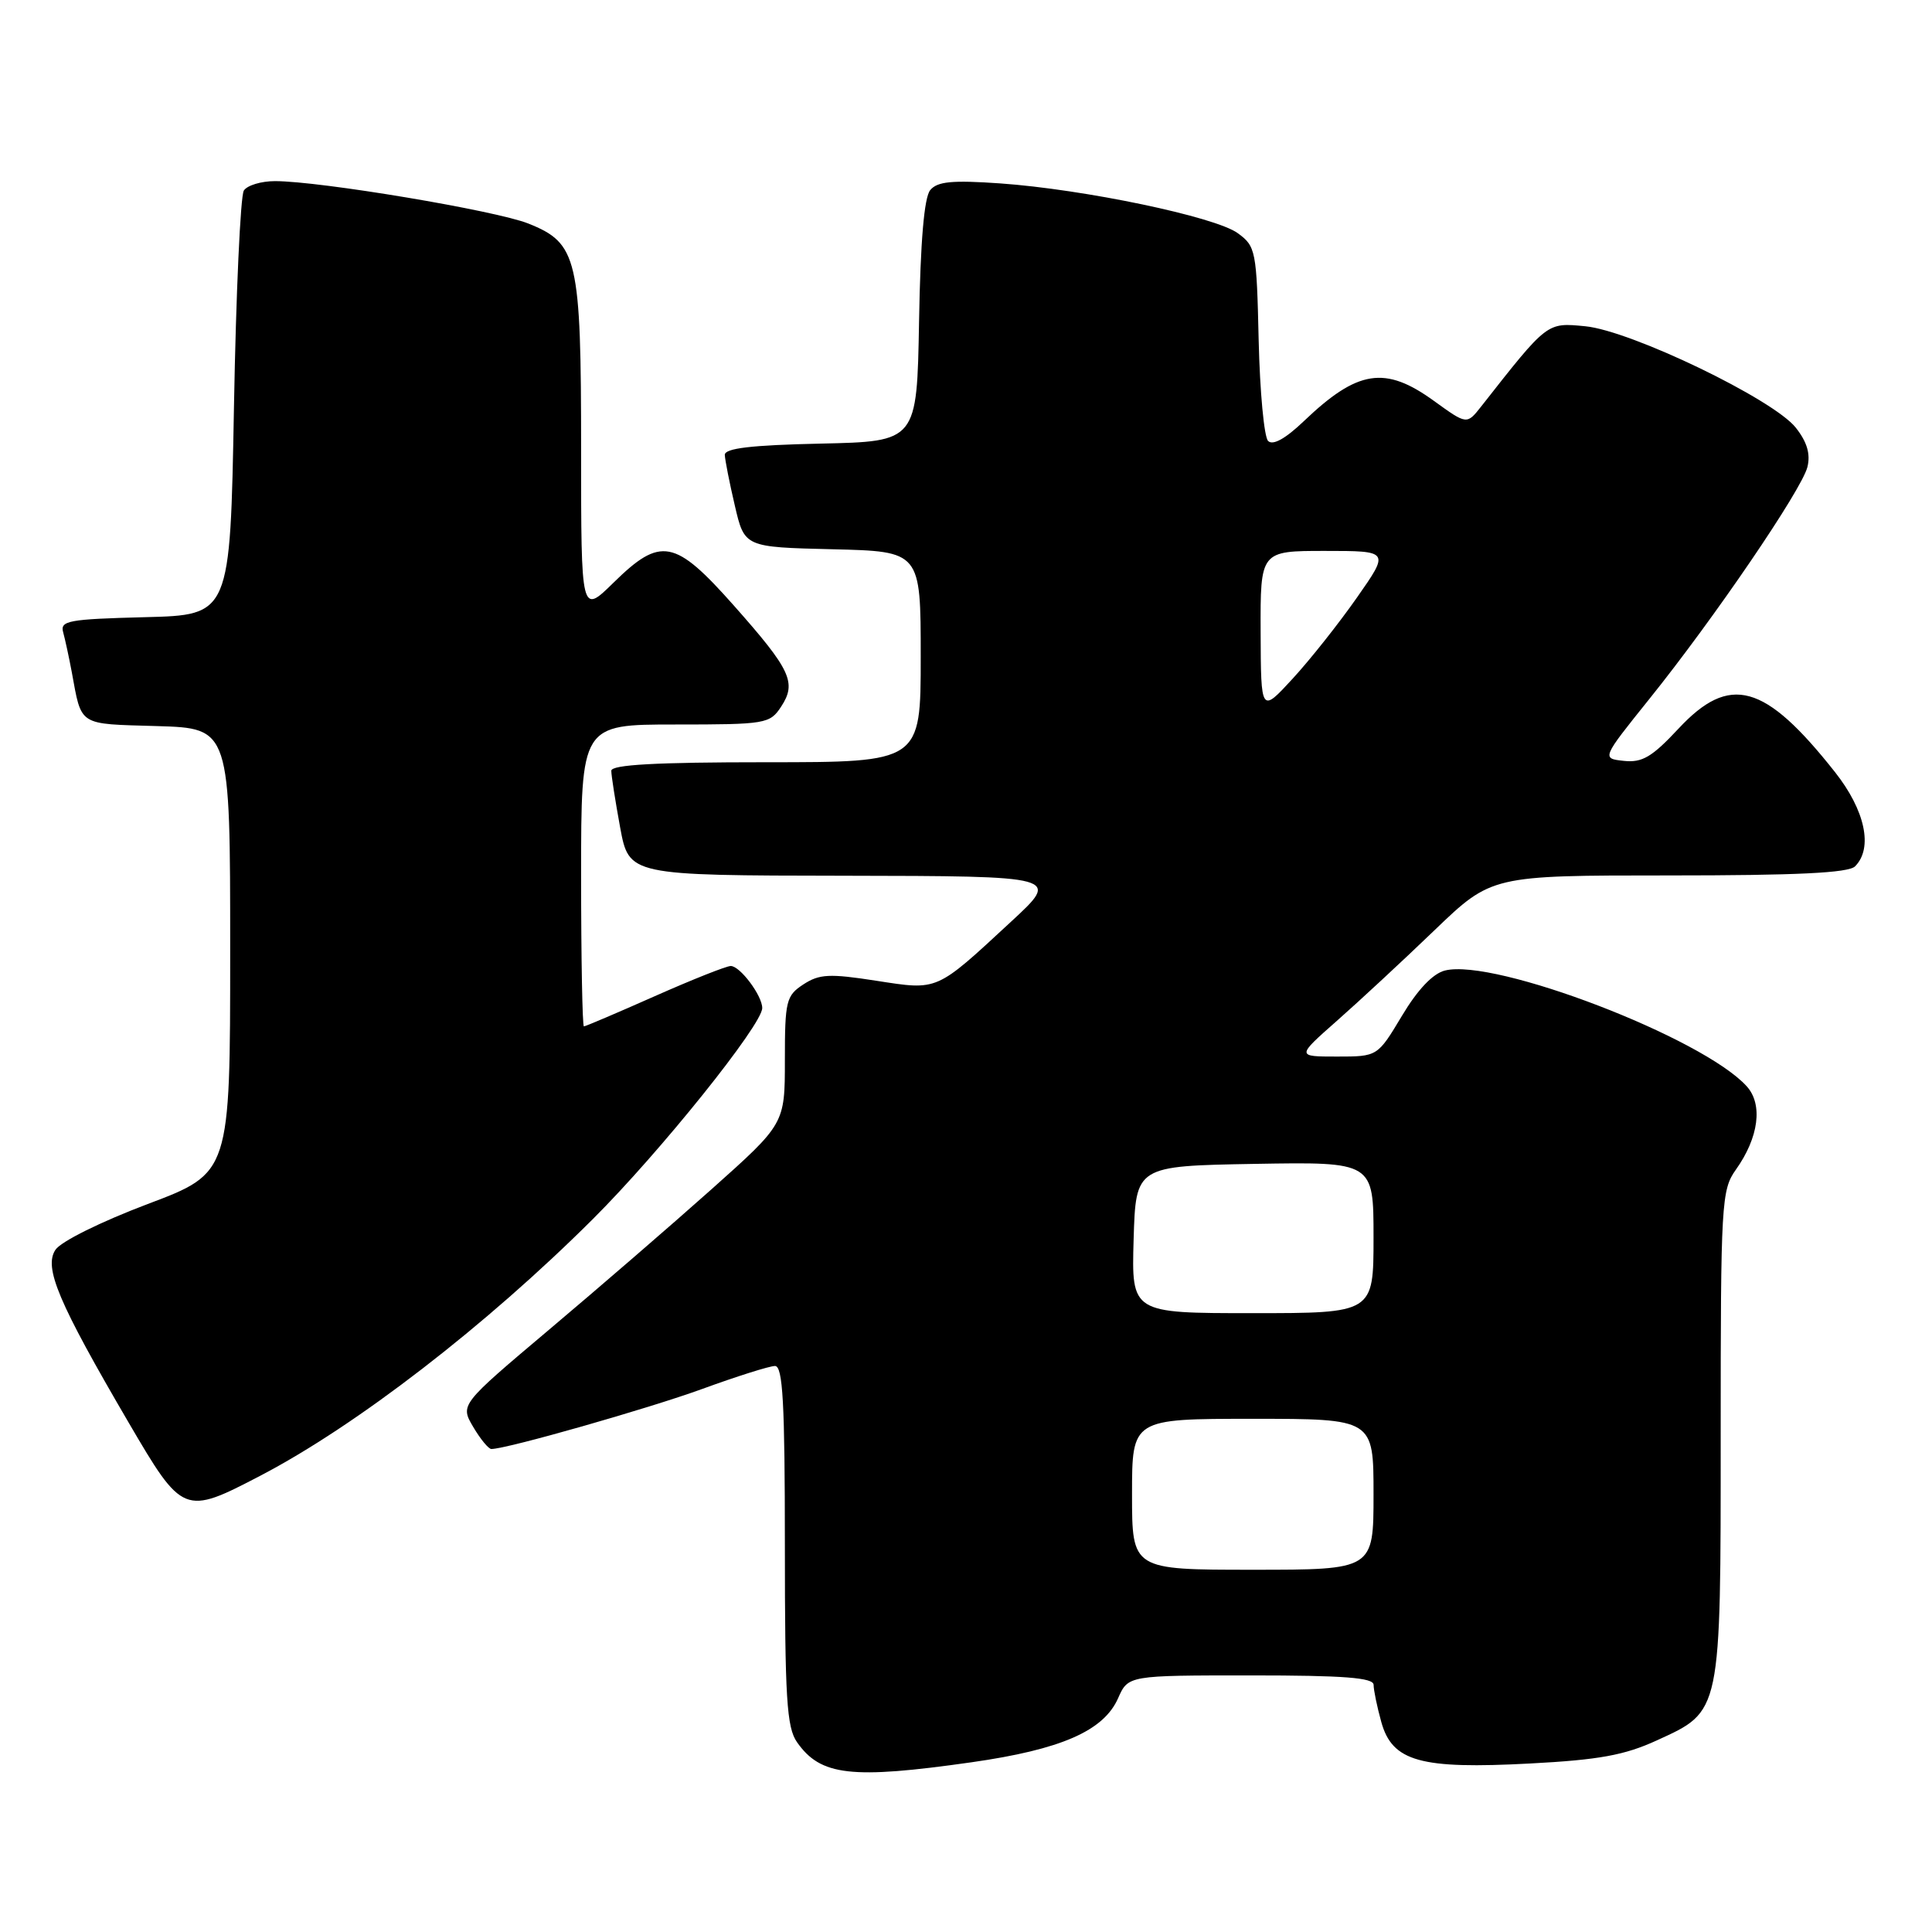 <?xml version="1.0" encoding="UTF-8" standalone="no"?>
<!DOCTYPE svg PUBLIC "-//W3C//DTD SVG 1.1//EN" "http://www.w3.org/Graphics/SVG/1.1/DTD/svg11.dtd" >
<svg xmlns="http://www.w3.org/2000/svg" xmlns:xlink="http://www.w3.org/1999/xlink" version="1.1" viewBox="0 0 256 256">
 <g >
 <path fill="currentColor"
d=" M 128.74 233.51 C 140.59 231.82 146.23 229.36 148.15 225.03 C 149.49 222.00 149.49 222.00 165.74 222.00 C 178.08 222.00 182.00 222.30 182.01 223.25 C 182.01 223.94 182.47 226.16 183.03 228.18 C 184.49 233.42 188.22 234.45 202.79 233.67 C 211.87 233.19 215.27 232.57 219.52 230.62 C 228.11 226.69 228.00 227.23 228.00 189.95 C 228.00 159.37 228.10 157.67 230.01 154.99 C 233.05 150.72 233.62 146.34 231.45 143.94 C 225.63 137.51 198.07 126.94 191.46 128.60 C 189.86 129.00 187.84 131.13 185.76 134.61 C 182.53 140.00 182.53 140.00 177.16 140.00 C 171.78 140.00 171.78 140.00 177.14 135.27 C 180.09 132.67 185.91 127.27 190.07 123.27 C 197.64 116.00 197.64 116.00 221.12 116.00 C 238.05 116.00 244.93 115.67 245.80 114.80 C 248.22 112.38 247.15 107.37 243.14 102.30 C 233.84 90.53 229.20 89.25 222.39 96.57 C 218.90 100.31 217.60 101.08 215.17 100.82 C 212.22 100.50 212.22 100.50 218.52 92.65 C 227.11 81.97 238.73 64.91 239.49 61.89 C 239.92 60.17 239.45 58.57 237.96 56.68 C 235.00 52.91 216.11 43.81 210.05 43.23 C 204.93 42.74 205.10 42.61 196.24 53.89 C 194.36 56.27 194.36 56.27 190.03 53.14 C 183.53 48.42 179.90 48.99 172.75 55.82 C 170.33 58.13 168.66 59.06 168.03 58.43 C 167.50 57.90 166.94 51.90 166.78 45.09 C 166.51 33.19 166.40 32.64 164.00 30.89 C 161.00 28.72 143.69 25.09 132.51 24.30 C 126.18 23.86 124.21 24.04 123.26 25.19 C 122.46 26.15 121.96 31.98 121.78 42.57 C 121.50 58.50 121.50 58.50 108.75 58.78 C 99.51 58.98 96.01 59.40 96.04 60.28 C 96.07 60.95 96.66 63.98 97.37 67.00 C 98.65 72.50 98.65 72.50 110.32 72.78 C 122.00 73.06 122.00 73.06 122.00 87.03 C 122.00 101.00 122.00 101.00 101.50 101.00 C 86.88 101.00 81.00 101.33 81.00 102.13 C 81.00 102.76 81.53 106.13 82.17 109.63 C 83.35 116.00 83.35 116.00 111.92 116.04 C 140.50 116.09 140.50 116.09 134.00 122.10 C 123.92 131.43 124.37 131.23 116.08 129.95 C 109.91 128.99 108.56 129.06 106.45 130.44 C 104.17 131.93 104.00 132.63 104.00 140.48 C 104.00 148.91 104.00 148.91 94.25 157.61 C 88.89 162.39 79.20 170.76 72.73 176.21 C 60.97 186.13 60.97 186.13 62.70 189.07 C 63.65 190.68 64.73 192.00 65.11 192.00 C 67.12 192.00 85.90 186.65 93.06 184.04 C 97.64 182.37 101.97 181.00 102.69 181.00 C 103.73 181.00 104.00 185.85 104.00 204.78 C 104.00 225.00 104.24 228.90 105.61 230.85 C 108.73 235.31 112.78 235.78 128.74 233.51 Z  M 34.50 195.54 C 47.21 188.91 64.41 175.64 78.56 161.53 C 87.45 152.67 101.00 135.79 101.00 133.57 C 101.00 131.92 98.06 128.00 96.83 128.00 C 96.25 128.00 91.72 129.80 86.76 132.00 C 81.80 134.20 77.58 136.00 77.37 136.00 C 77.17 136.00 77.00 127.00 77.00 116.00 C 77.00 96.00 77.00 96.00 89.48 96.00 C 101.48 96.00 102.01 95.91 103.50 93.64 C 105.59 90.46 104.80 88.77 97.25 80.25 C 89.42 71.42 87.55 71.06 81.29 77.21 C 77.00 81.42 77.00 81.42 77.00 59.68 C 77.00 34.20 76.54 32.23 70.01 29.62 C 65.70 27.90 42.43 24.00 36.44 24.00 C 34.61 24.00 32.75 24.56 32.31 25.25 C 31.86 25.94 31.27 38.88 31.00 54.00 C 30.50 81.50 30.50 81.50 19.19 81.78 C 9.06 82.04 7.94 82.25 8.37 83.78 C 8.63 84.73 9.14 87.08 9.50 89.00 C 10.85 96.29 10.24 95.90 20.81 96.21 C 30.50 96.50 30.50 96.50 30.50 125.96 C 30.50 155.42 30.50 155.42 19.57 159.54 C 13.38 161.88 8.08 164.50 7.35 165.60 C 5.78 167.96 7.72 172.55 17.04 188.49 C 24.20 200.73 24.39 200.81 34.50 195.54 Z  M 150.00 198.00 C 150.00 188.00 150.00 188.00 166.00 188.00 C 182.00 188.00 182.00 188.00 182.00 198.00 C 182.00 208.00 182.00 208.00 166.00 208.00 C 150.00 208.00 150.00 208.00 150.00 198.00 Z  M 150.21 164.25 C 150.50 154.50 150.50 154.50 166.25 154.22 C 182.00 153.95 182.00 153.95 182.00 163.97 C 182.00 174.00 182.00 174.00 165.96 174.00 C 149.93 174.00 149.93 174.00 150.21 164.25 Z  M 167.04 83.75 C 167.00 73.00 167.00 73.00 175.56 73.00 C 184.13 73.00 184.13 73.00 179.81 79.17 C 177.44 82.56 173.61 87.40 171.29 89.92 C 167.08 94.50 167.08 94.50 167.04 83.75 Z "/>
</g>
</svg>
